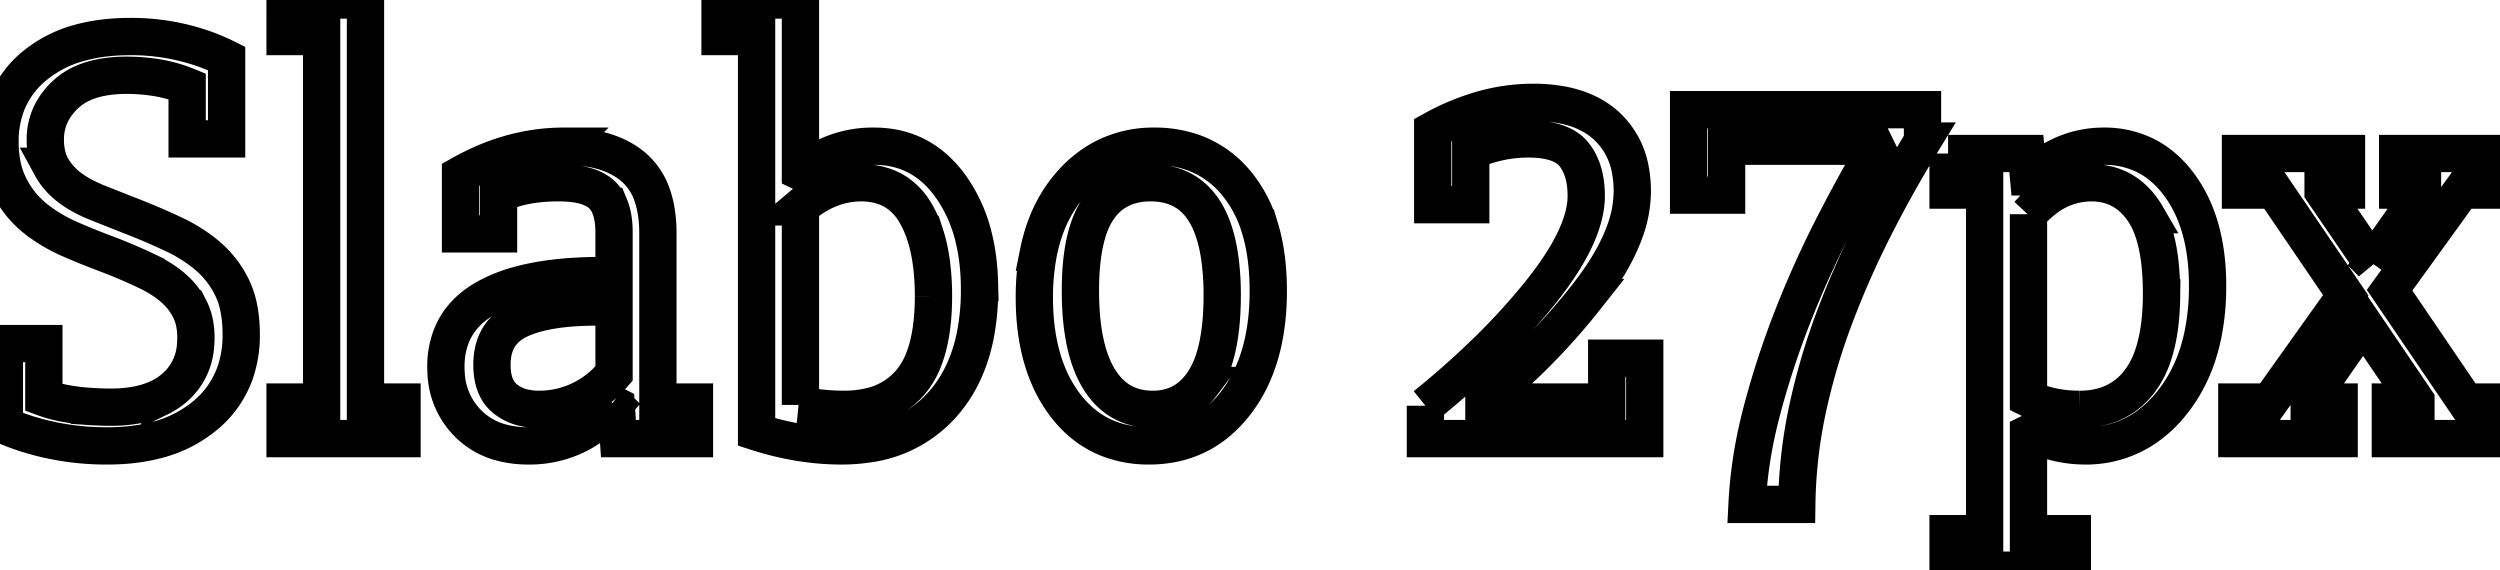 <svg width="63.334" height="14.444"><path d="M.111 10.778V8.704h1v1.37q.469.174 1.151.222a7.861 7.861 0 00.553.019 3.537 3.537 0 00.62-.051q.342-.061.614-.195a1.747 1.747 0 00.349-.226 1.544 1.544 0 00.556-1.089 2.178 2.178 0 00.009-.198 1.93 1.93 0 00-.029-.347q-.039-.212-.128-.385a1.782 1.782 0 00-.426-.537 2.512 2.512 0 00-.293-.216q-.173-.11-.383-.21a12.21 12.21 0 00-.435-.197 16.731 16.731 0 00-.491-.201q-.5-.185-.991-.398-.491-.213-.889-.528a2.399 2.399 0 01-.608-.722 2.779 2.779 0 01-.04-.074 2.152 2.152 0 01-.202-.601A2.984 2.984 0 010 3.593a2.633 2.633 0 01.167-.955 2.358 2.358 0 01.722-.981 3.034 3.034 0 011.141-.576Q2.597.926 3.296.926a5.563 5.563 0 011.784.281 5.13 5.13 0 01.661.274v2.038h-1V2.185a3.529 3.529 0 00-.839-.228 4.725 4.725 0 00-.698-.05 3.435 3.435 0 00-.581.046q-.308.053-.553.167a1.553 1.553 0 00-.403.269 1.671 1.671 0 00-.364.474 1.482 1.482 0 00-.155.674 1.761 1.761 0 00.028.322q.036.194.119.352a1.099 1.099 0 00.011.02 1.586 1.586 0 00.324.408 1.91 1.91 0 00.12.102 2.481 2.481 0 00.32.208q.165.091.358.17a3.988 3.988 0 00.026.011 139.341 139.341 0 00.438.174l.497.196a16.549 16.549 0 011.009.435 4.007 4.007 0 01.674.399 3.567 3.567 0 01.197.157 2.45 2.45 0 01.609.792 2.779 2.779 0 01.002.004 2.073 2.073 0 01.158.461q.073.327.073.733a2.879 2.879 0 01-.157.971 2.466 2.466 0 01-.759 1.076 3.13 3.13 0 01-1.229.62q-.455.12-.992.143a5.987 5.987 0 01-.252.005 6.707 6.707 0 01-1.996-.291 6.169 6.169 0 01-.615-.227zm59.982-4.111l1.278-1.815v-.037h-.63v-.926h2.5v.926h-.87l-1.834 2.537 1.926 2.833h.871v.926h-2.778v-.926h.648v-.037l-1.333-1.963-1.371 1.963v.037h.759v.926h-2.592v-.926h.833l1.926-2.704-1.815-2.666h-.852v-.926h2.686v.926h-.593v.037l1.241 1.815zM40.704 9.074h.963v2.037h-5.556v-.833a21.952 21.952 0 001.598-1.419 16.655 16.655 0 001.31-1.442q1.166-1.454 1.166-2.454 0-.667-.314-1.056-.3-.37-1.087-.388a3.566 3.566 0 00-.08 0 3.506 3.506 0 00-1.208.22 4.142 4.142 0 00-.237.094v1.352h-.963V3.296a5.931 5.931 0 011.264-.525 4.714 4.714 0 011.274-.178 3.972 3.972 0 01.724.061q.402.075.718.24a1.954 1.954 0 01.428.3 1.981 1.981 0 01.6 1.115 2.905 2.905 0 01.048.543 2.992 2.992 0 01-.19 1.013q-.283.787-.986 1.672a16.422 16.422 0 01-2.583 2.611v.037h3.111V9.074zm8.648-5.185h1.982l.055.592h.037a3.019 3.019 0 01.794-.543 2.54 2.54 0 011.076-.234 2.321 2.321 0 011.07.243q.443.226.787.662a3.017 3.017 0 01.051.067q.653.879.716 2.266a6.645 6.645 0 01.006.299 6.111 6.111 0 01-.118 1.239q-.163.786-.55 1.396a3.639 3.639 0 01-.212.3 3.074 3.074 0 01-.792.725 2.672 2.672 0 01-1.439.395 3.092 3.092 0 01-1.217-.255 3.657 3.657 0 01-.172-.078l-.037.018v2.538H52.5v.925h-3.148v-.925h.926V4.815h-.926v-.926zm-3.833 8.889h-1.26a11.177 11.177 0 01.268-1.933 12.691 12.691 0 01.112-.456 21.776 21.776 0 01.787-2.398 25.088 25.088 0 011.019-2.26 41.902 41.902 0 01.551-1.039 33.776 33.776 0 01.541-.951l-.018-.037h-3.778v1.24h-.963V2.778h5.926v.796a30.887 30.887 0 00-1.213 2.167q-.565 1.111-1 2.259a16.439 16.439 0 00-.695 2.343q-.259 1.194-.277 2.435zM11.667 5.926v-1.5q1.278-.722 2.611-.722a4.011 4.011 0 01.681.054q.666.115 1.087.473a1.626 1.626 0 01.482.73q.093.271.124.605a3.749 3.749 0 01.015.341v4.278h.926v.926h-1.926l-.056-.833-.037-.019a3.07 3.07 0 01-.855.709 2.726 2.726 0 01-1.33.328 2.651 2.651 0 01-.653-.076 1.856 1.856 0 01-.875-.489 1.908 1.908 0 01-.559-1.268 2.551 2.551 0 01-.006-.167 2.114 2.114 0 01.141-.788q.236-.593.869-.952a3.657 3.657 0 01.833-.336q.806-.223 1.946-.238a12.551 12.551 0 01.156-.001h.315V5.889q0-.397-.109-.66a.834.834 0 00-.215-.312q-.3-.266-.971-.286a3.762 3.762 0 00-.113-.001 4.629 4.629 0 00-.639.041q-.342.048-.629.15a2.484 2.484 0 00-.25.105v1h-.963zM20.278 0v4.352l.037.018a2.727 2.727 0 011.833-.666q1.204 0 1.936 1.018a3.734 3.734 0 01.591 1.328q.123.513.138 1.111a6.734 6.734 0 01.002.172 5.911 5.911 0 01-.11 1.179q-.145.708-.477 1.256a3.268 3.268 0 01-.348.473 3.072 3.072 0 01-1.908 1.008 4.421 4.421 0 01-.657.047q-1.056 0-2.148-.352V.926h-.926V0h2.037zM7.222 11.111v-.926h.926V.926h-.926V0h2.037v10.185h.926v.926H7.222zM26.31 6.389a5.823 5.823 0 00-.106 1.148 6.941 6.941 0 00.008.342q.073 1.467.779 2.39.455.594 1.093.844a2.786 2.786 0 001.027.183q1.352 0 2.185-1.074a3.453 3.453 0 00.274-.41q.56-.984.56-2.442 0-.901-.211-1.593a3.208 3.208 0 00-.576-1.11 2.526 2.526 0 00-1.089-.793 2.893 2.893 0 00-1.013-.17 2.734 2.734 0 00-1.286.301 2.91 2.91 0 00-.89.736 3.272 3.272 0 00-.293.414q-.322.54-.462 1.234zm-6.032-1.148v5.018a5.565 5.565 0 001.084.111 5.179 5.179 0 00.009 0 2.883 2.883 0 00.672-.073 1.877 1.877 0 001.022-.612 2.052 2.052 0 00.355-.628q.228-.619.228-1.557a6.346 6.346 0 00-.049-.814q-.053-.41-.164-.748a2.741 2.741 0 00-.24-.54 1.573 1.573 0 00-.466-.511q-.378-.257-.914-.257-.815 0-1.537.611zm31.111.185v4.667q.556.277 1.296.277a2.138 2.138 0 00.675-.101 1.736 1.736 0 00.853-.621 2.271 2.271 0 00.332-.649q.201-.594.214-1.456a7.988 7.988 0 000-.117 6.884 6.884 0 00-.038-.752q-.084-.767-.357-1.235a1.748 1.748 0 00-.086-.133q-.482-.676-1.296-.676a1.922 1.922 0 00-1.2.425 2.854 2.854 0 00-.393.371zM27.371 7.37q0 1.463.472 2.232.472.768 1.361.768a1.546 1.546 0 00.653-.134q.327-.15.567-.47a1.958 1.958 0 00.076-.109 2.344 2.344 0 00.264-.578q.179-.574.197-1.409a8.789 8.789 0 00.002-.189 6.707 6.707 0 00-.064-.969q-.276-1.882-1.751-1.882a1.827 1.827 0 00-.571.085 1.444 1.444 0 00-.753.572q-.411.596-.45 1.825a8.309 8.309 0 00-.003.258zm-11.815.408h-.445q-1.199 0-1.876.285a2.209 2.209 0 00-.087.039 1.208 1.208 0 00-.429.326q-.256.315-.256.813 0 .39.145.64a.788.788 0 00.188.221 1.186 1.186 0 00.517.236 1.68 1.68 0 00.335.032 2.412 2.412 0 001.769-.758 3.322 3.322 0 00.139-.149V7.778z" vector-effect="non-scaling-stroke" stroke-linecap="round" fill-rule="evenodd" font-size="12" stroke="#000" stroke-width=".25mm" fill="none"/></svg>